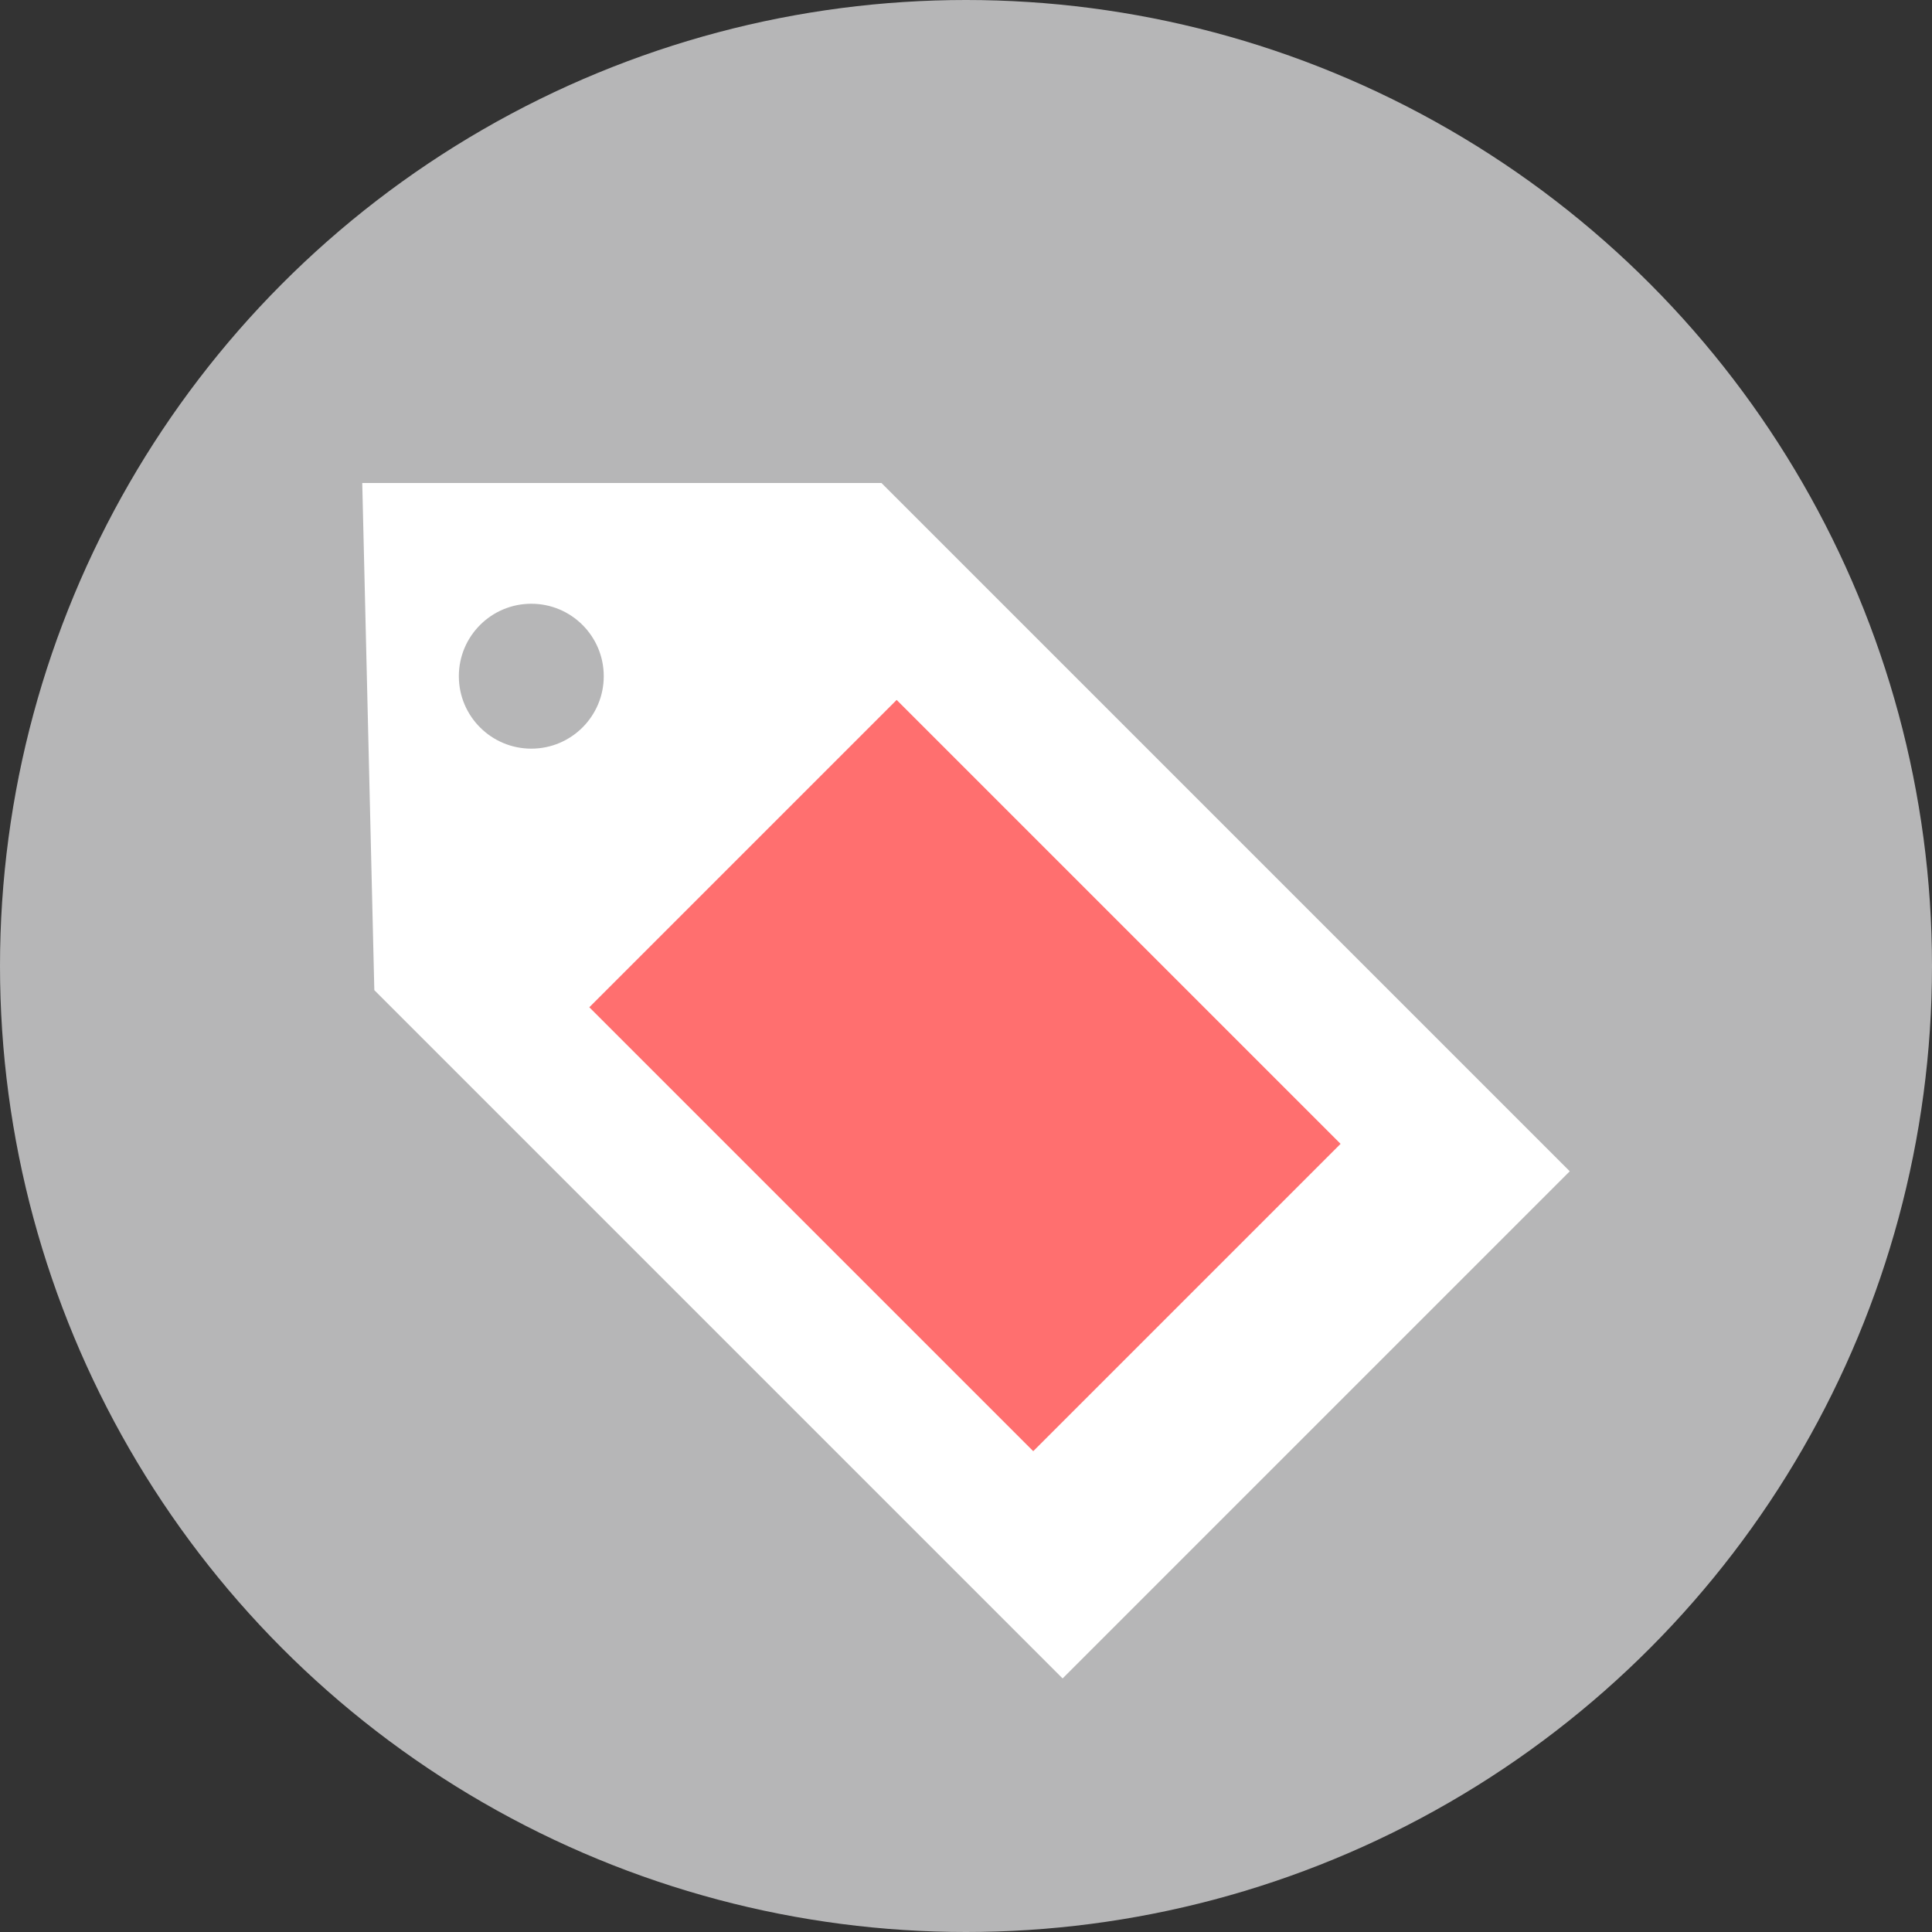 <?xml version="1.0" encoding="utf-8"?>
<!-- Generator: Adobe Illustrator 20.0.0, SVG Export Plug-In . SVG Version: 6.00 Build 0)  -->
<svg version="1.1" id="Layer_1" xmlns="http://www.w3.org/2000/svg" xmlns:xlink="http://www.w3.org/1999/xlink" x="0px" y="0px"
	 viewBox="0 0 16 16" style="enable-background:new 0 0 16 16;" xml:space="preserve">
<rect x="0" y="0" width="16" height="16" fill="#333333" stroke="none"/>
<style type="text/css">
	.st0{fill:#B6B6B7;}
	.st1{fill:#FFFFFF;}
	.st2{fill:#FF6F6F;}
</style>
<circle class="st0" cx="8" cy="8" r="8"/>
<g>
	<polygon class="st1" points="8.8,13.9 3.1,8.2 3,4 7.3,4 13,9.7 	"/>
</g>
<rect x="6.2" y="6.3" transform="matrix(0.707 -0.707 0.707 0.707 -3.957 8.271)" class="st2" width="3.6" height="5.2"/>
<circle class="st0" cx="4.4" cy="5.6" r="0.6"/>
</svg>

